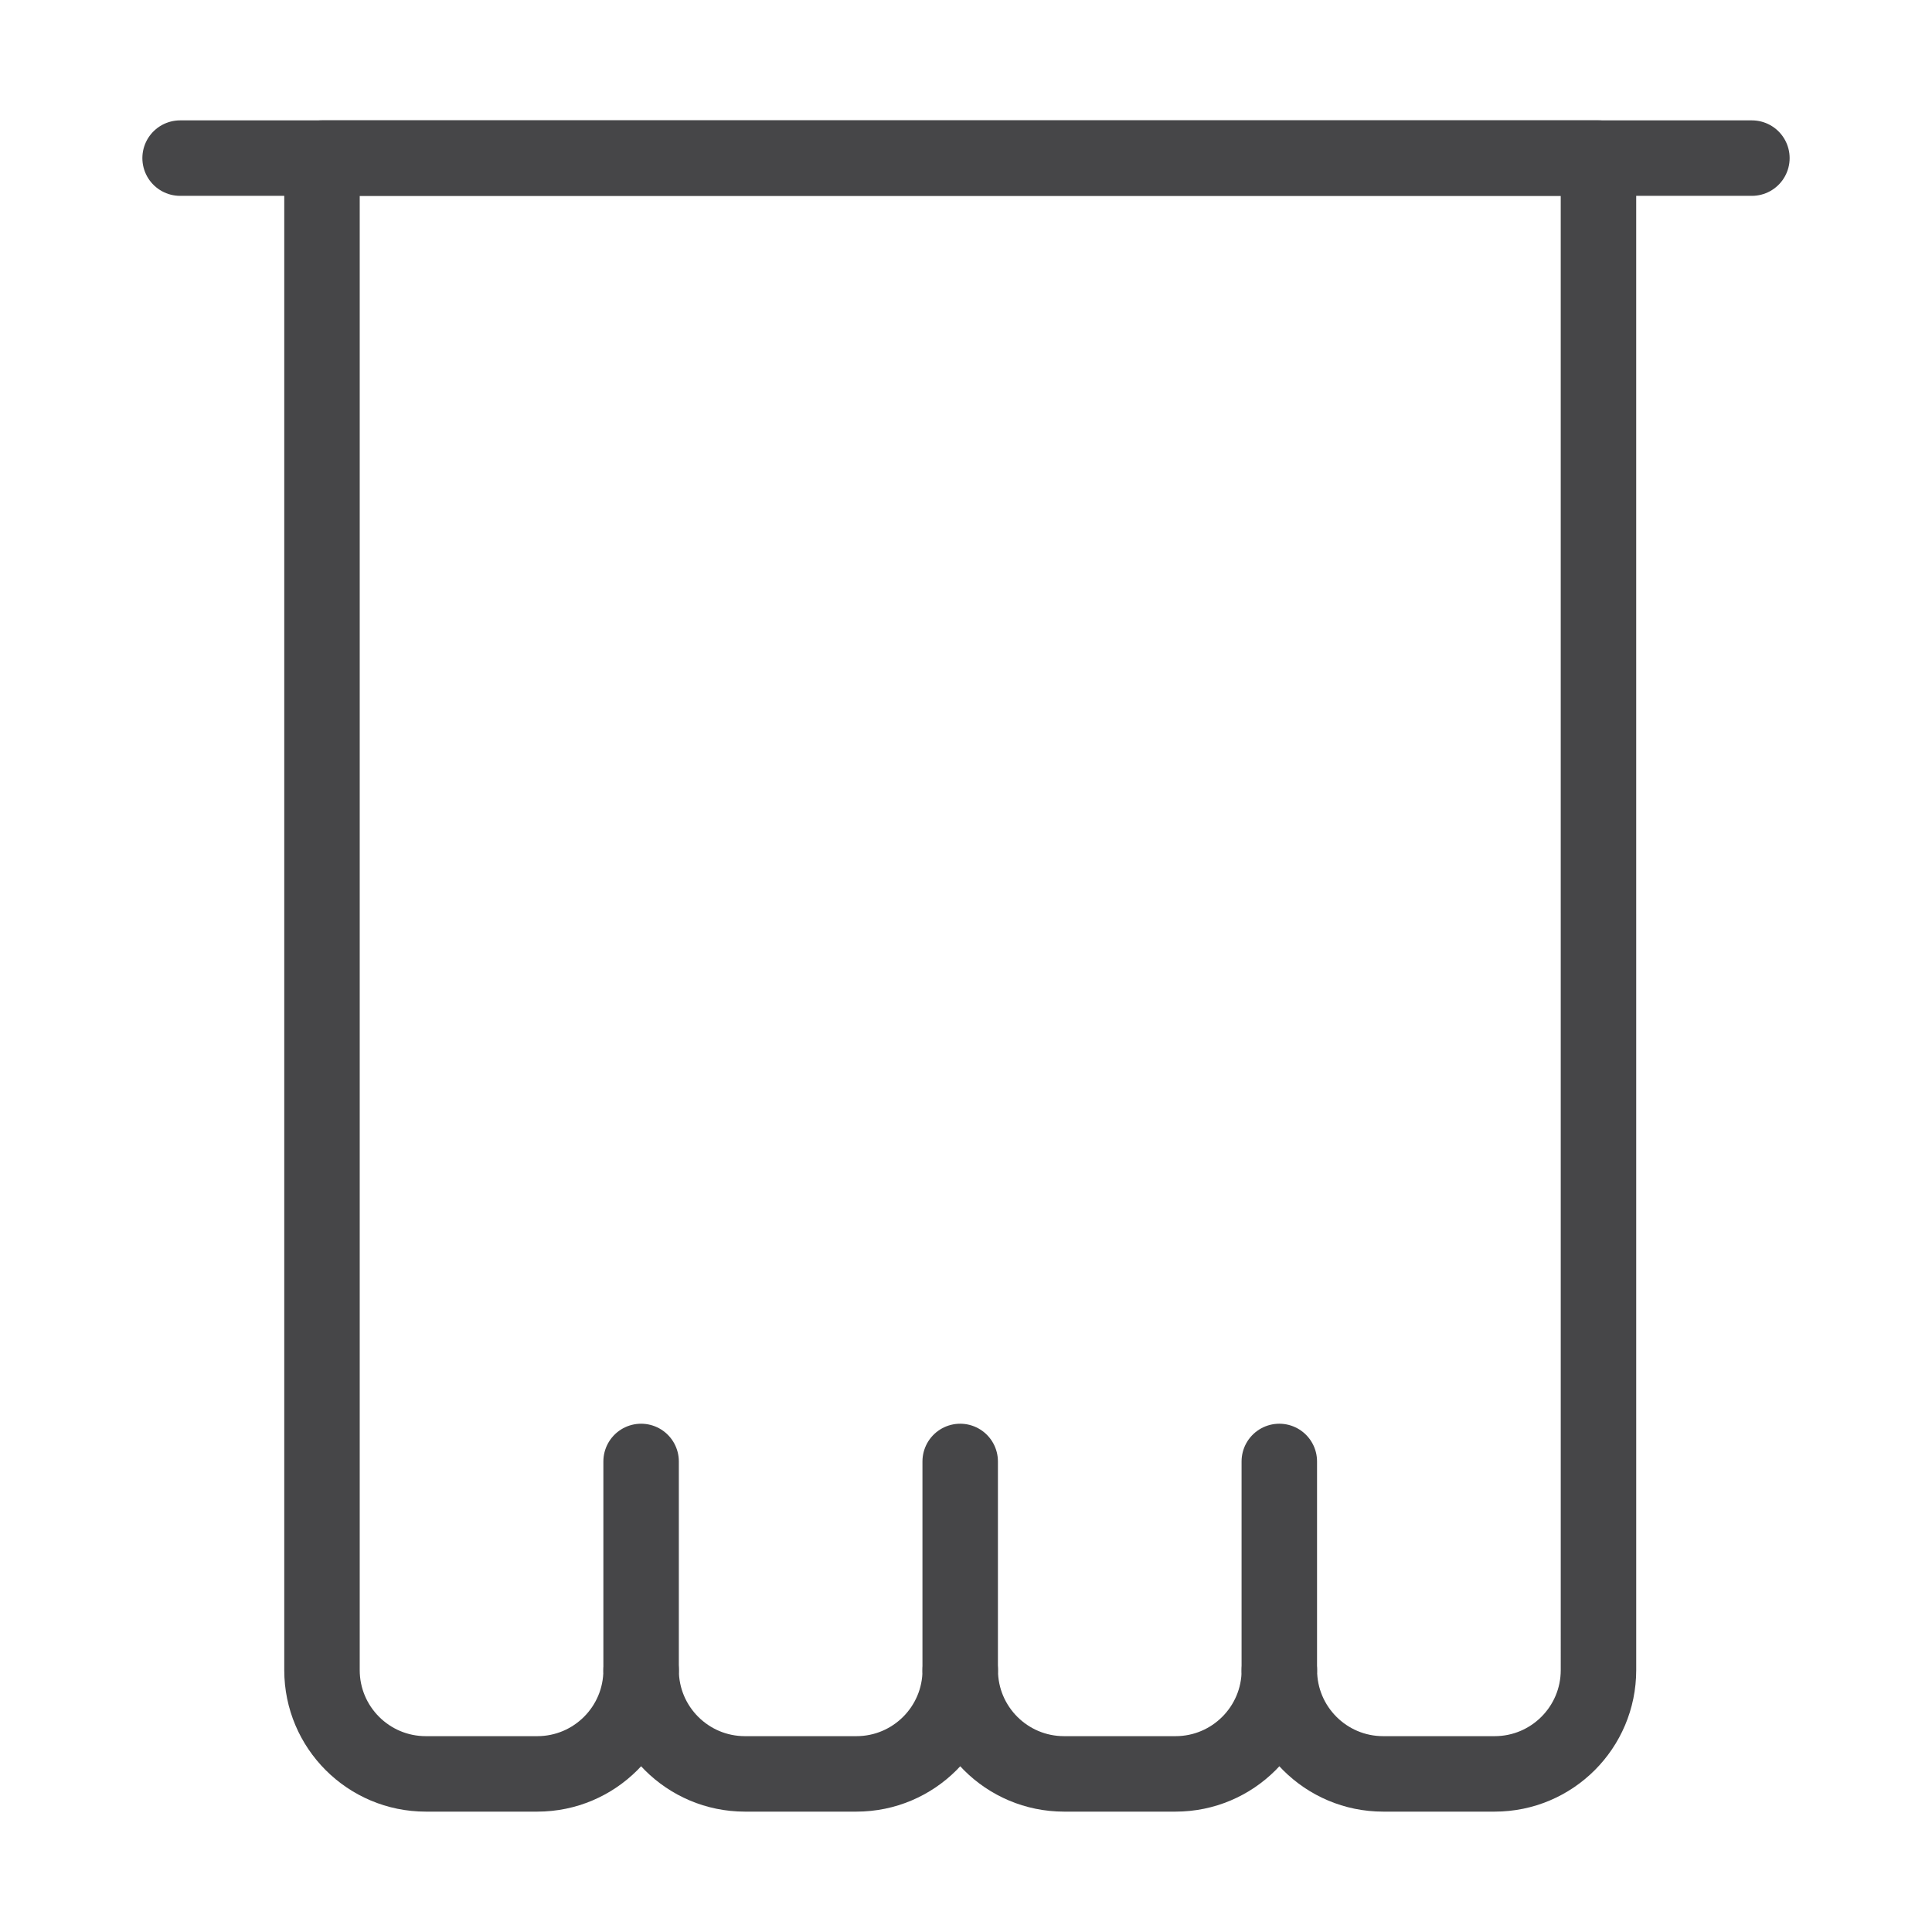 <?xml version="1.0" encoding="UTF-8"?>
<svg id="Layer_1" data-name="Layer 1" xmlns="http://www.w3.org/2000/svg" viewBox="0 0 512 512">
  <defs>
    <style>
      .cls-1 {
        fill: none;
        stroke: #464648;
        stroke-linecap: round;
        stroke-linejoin: round;
        stroke-width: 20px;
      }
    </style>
  </defs>
  <line class="cls-1" x1="47.73" y1="41.9" x2="464.27" y2="41.9"/>
  <path class="cls-1" d="m339.03,41.9H85.33v400.69c0,15.19,12.32,27.51,27.51,27.51h29.55c15.19,0,27.51-12.32,27.51-27.51,0,15.19,12.32,27.51,27.51,27.51h29.55c15.19,0,27.51-12.32,27.51-27.51,0,15.19,12.32,27.51,27.51,27.51h29.55c15.19,0,27.51-12.32,27.51-27.51,0,15.19,12.32,27.51,27.51,27.51h29.55c15.19,0,27.51-12.32,27.51-27.51V41.9h-84.57Z"/>
  <line class="cls-1" x1="339.03" y1="442.59" x2="339.03" y2="387.3"/>
  <line class="cls-1" x1="254.46" y1="442.59" x2="254.46" y2="387.3"/>
  <line class="cls-1" x1="169.9" y1="442.59" x2="169.9" y2="387.3"/>
</svg>